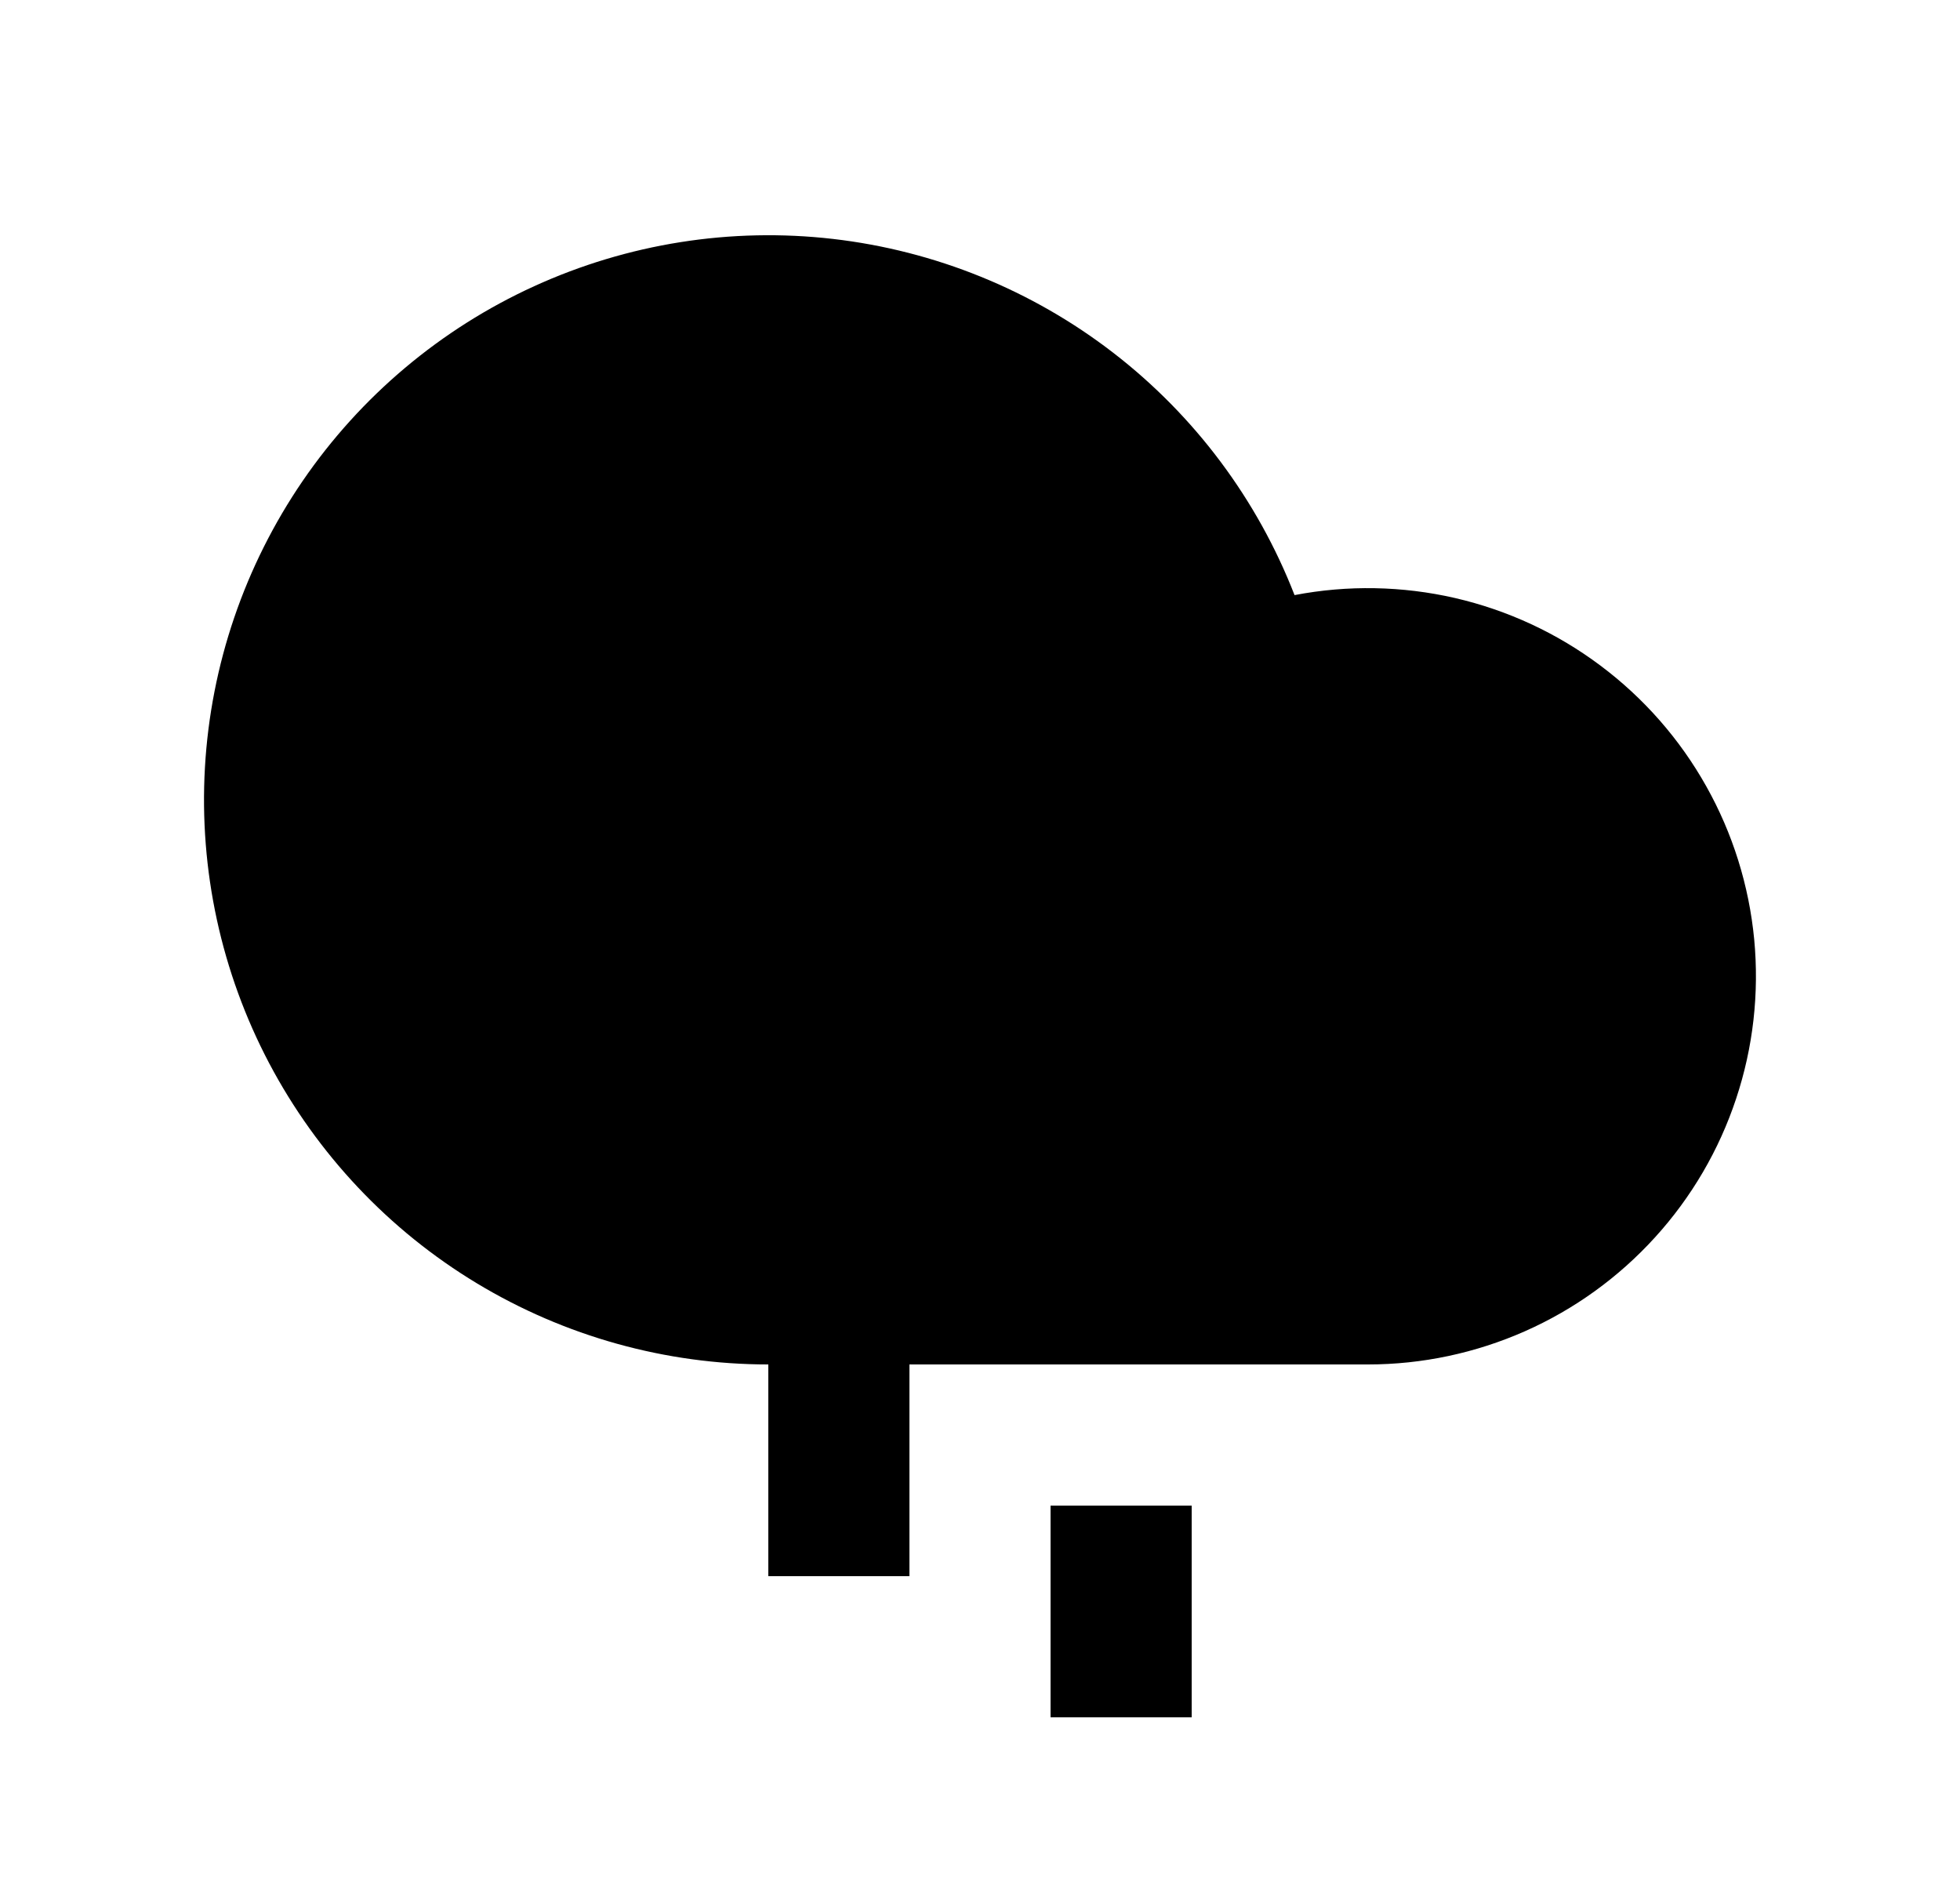 <svg width="25" height="24" viewBox="0 0 25 24" fill="none" xmlns="http://www.w3.org/2000/svg">
<path d="M11.6 17.4V20.1H9.8V17.4C8.49 17.4 7.204 17.042 6.082 16.365C4.96 15.688 4.045 14.717 3.433 13.558C2.822 12.399 2.539 11.095 2.614 9.787C2.689 8.479 3.12 7.216 3.86 6.134C4.6 5.053 5.621 4.194 6.813 3.65C8.005 3.106 9.323 2.897 10.625 3.047C11.926 3.197 13.163 3.699 14.2 4.499C15.238 5.3 16.037 6.368 16.512 7.589C17.189 7.459 17.886 7.472 18.558 7.626C19.23 7.781 19.862 8.074 20.414 8.488C20.966 8.901 21.426 9.425 21.763 10.026C22.101 10.627 22.309 11.293 22.375 11.979C22.44 12.665 22.362 13.358 22.144 14.012C21.927 14.666 21.575 15.268 21.111 15.778C20.647 16.289 20.082 16.697 19.452 16.976C18.821 17.255 18.14 17.4 17.45 17.4H11.6ZM13.4 19.2H15.2V21.9H13.4V19.2Z" fill="#0A0D14" style="fill:#0A0D14;fill:color(display-p3 0.039 0.051 0.078);fill-opacity:1;"/>
</svg>
